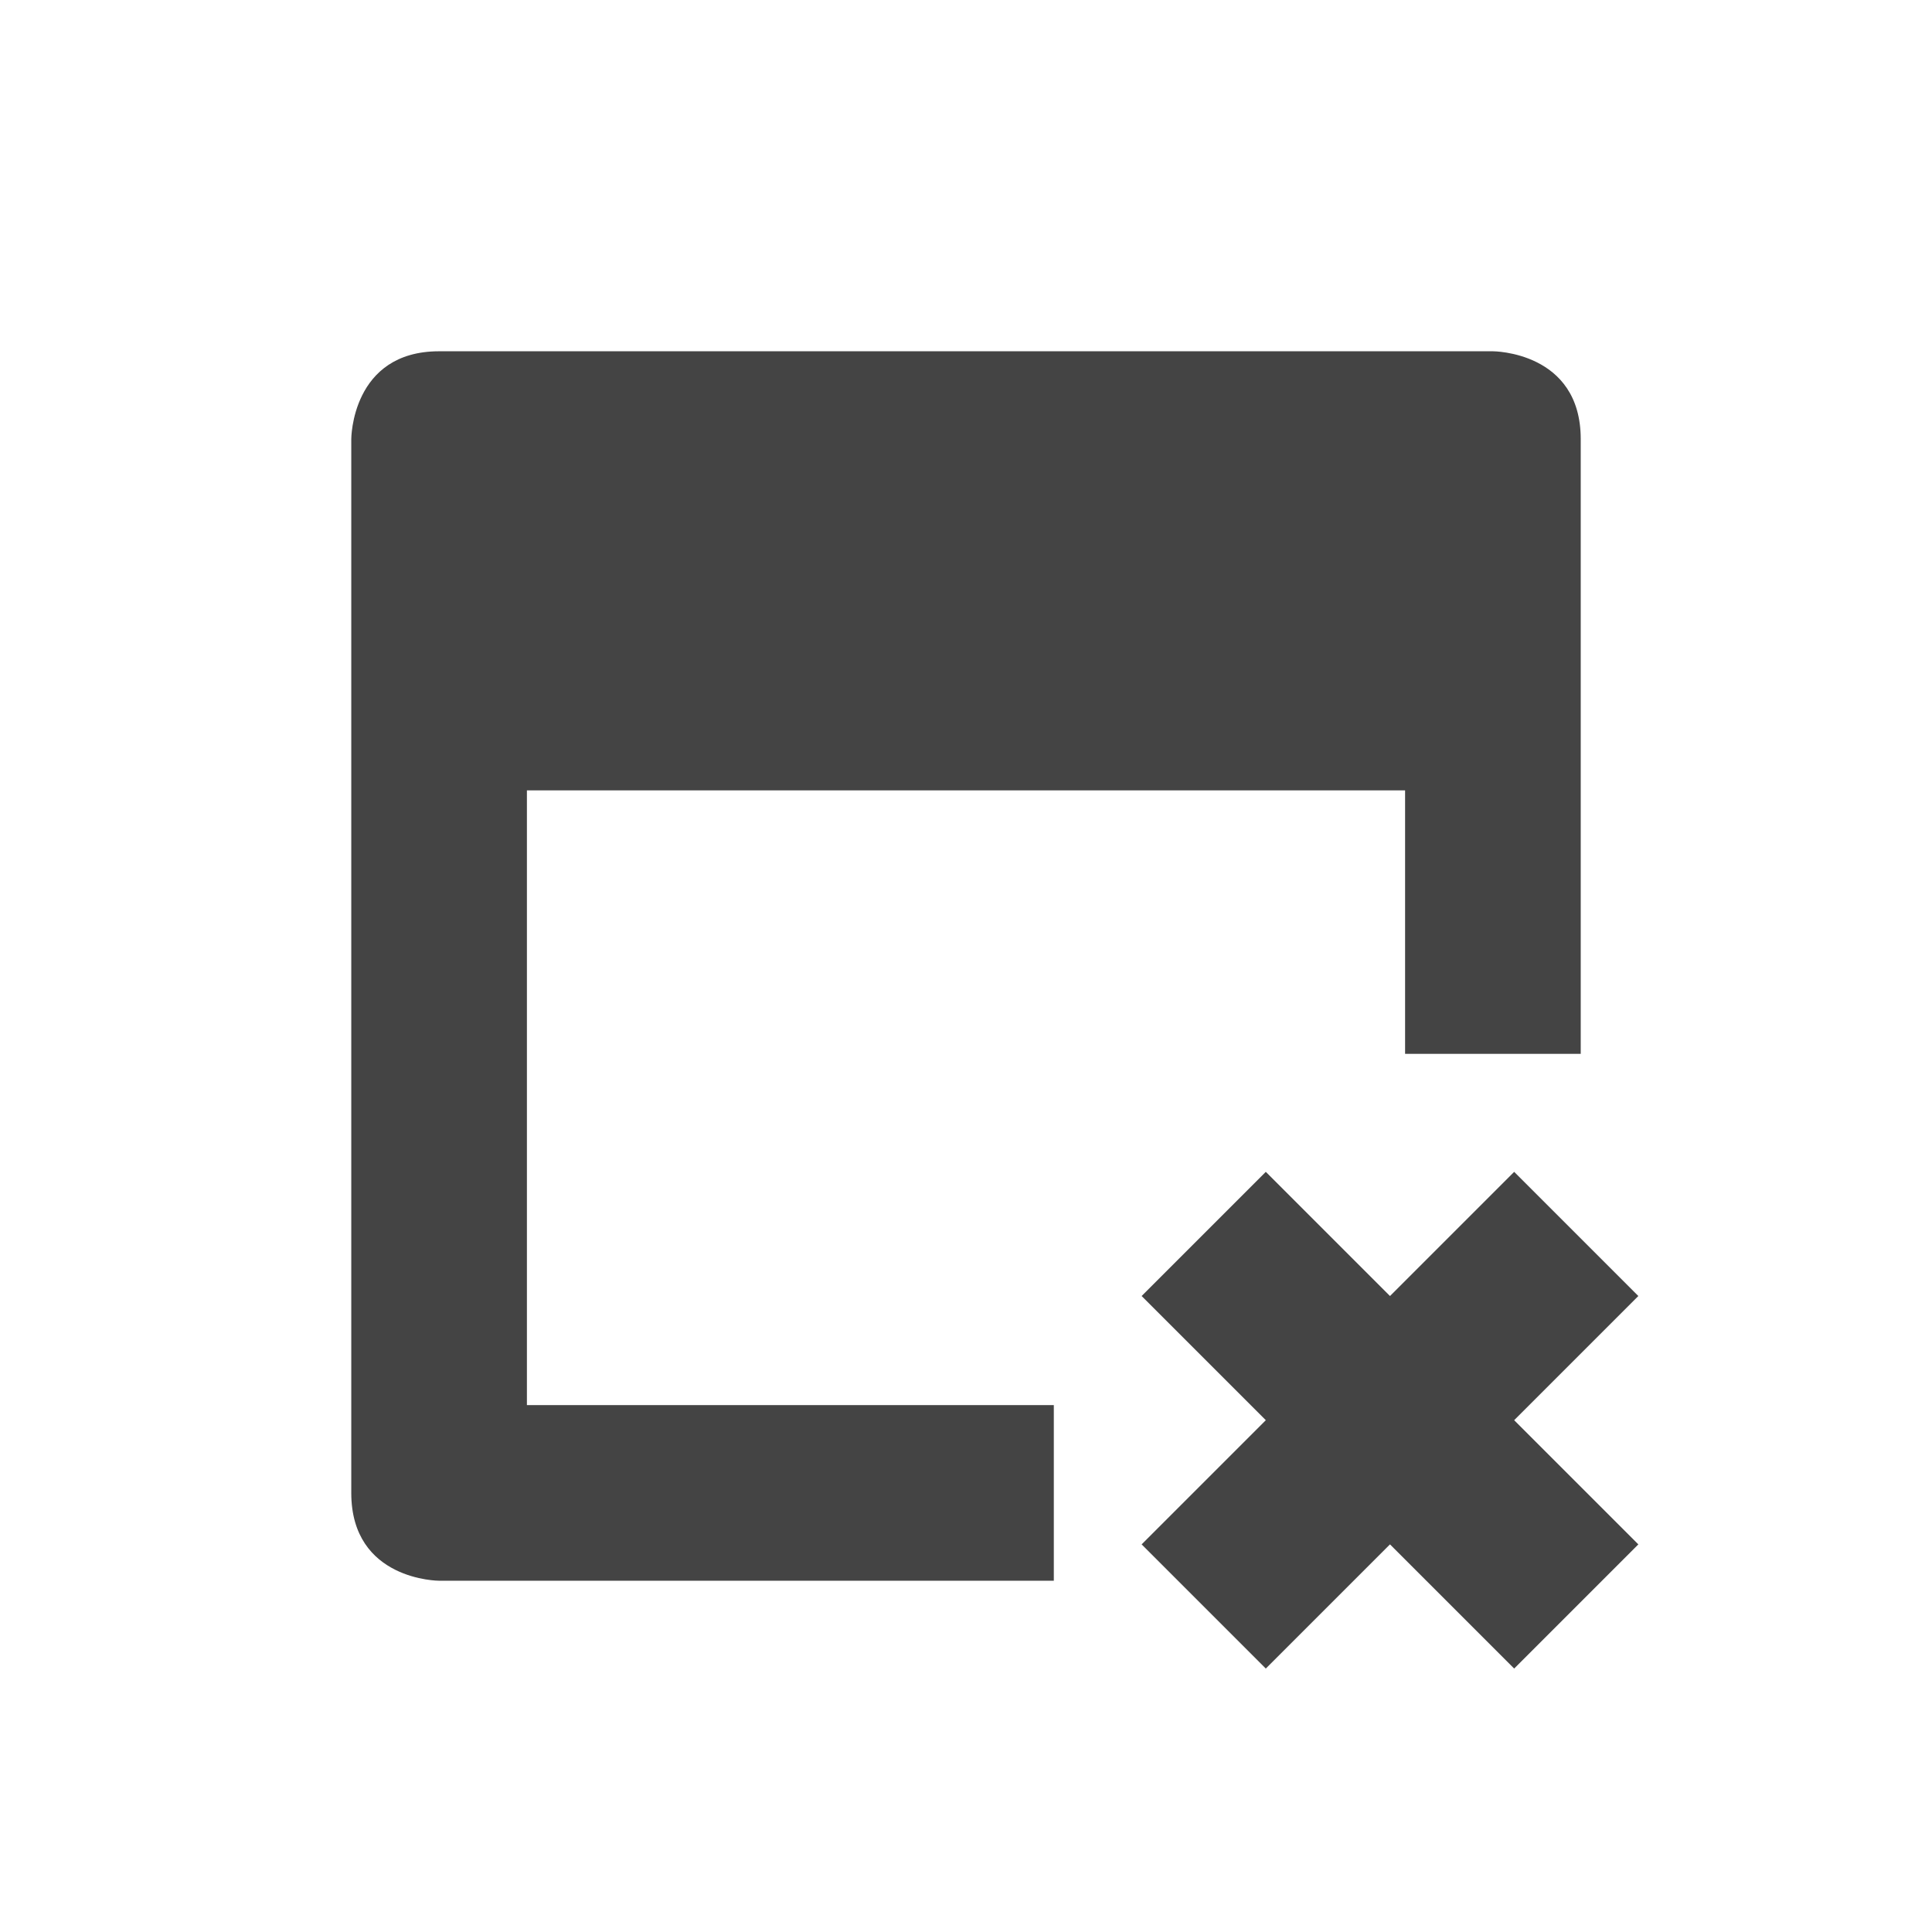 <svg height="22" viewBox="0 0 22 22" width="22" xmlns="http://www.w3.org/2000/svg">
  <path d="m2 1c-1 0-1 1-1 1v12c0 1 1 1 1 1h7v-2h-6v-7h10v3h2v-7c0-1-1-1-1-1zm9.414 9.344-1.414 1.414 1.414 1.414-1.414 1.414 1.414 1.414 1.414-1.414 1.414 1.414 1.414-1.414-1.414-1.414 1.414-1.414-1.414-1.414-1.414 1.414z" fill="#444" transform="translate(3 3)"/>
</svg>
